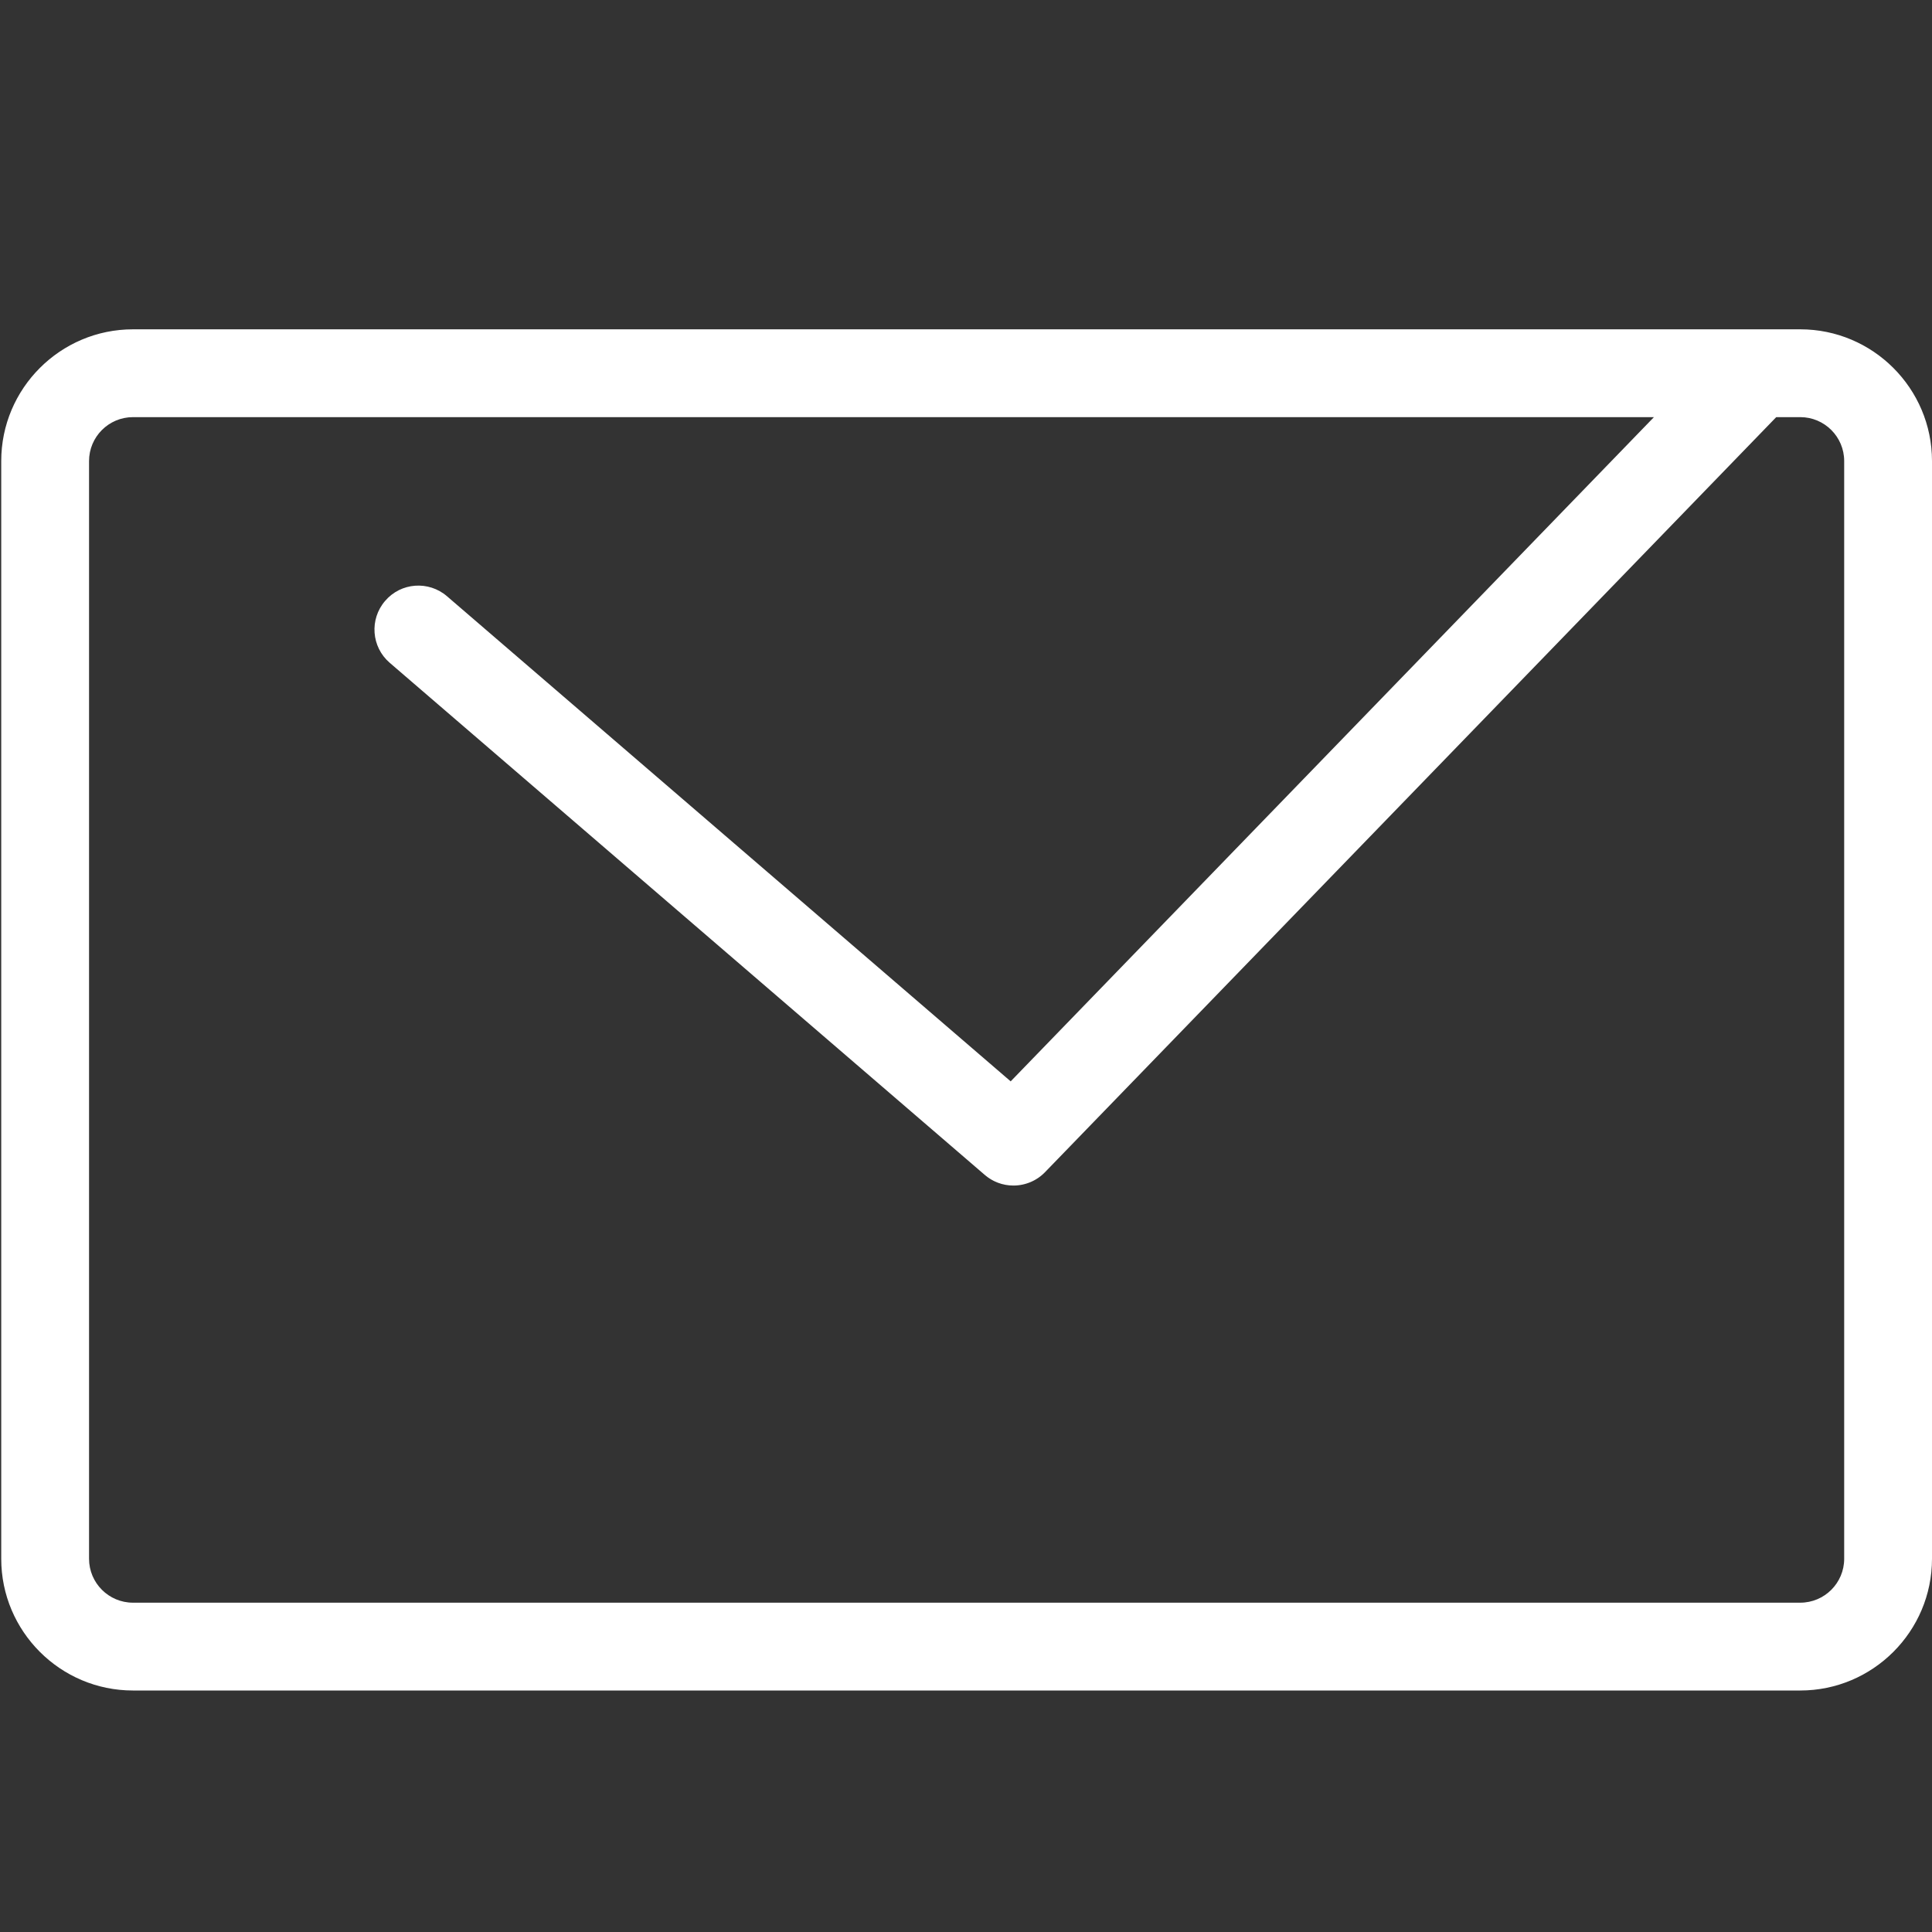 <?xml version="1.0" standalone="no"?><!DOCTYPE svg PUBLIC "-//W3C//DTD SVG 1.1//EN" "http://www.w3.org/Graphics/SVG/1.1/DTD/svg11.dtd"><svg class="icon" width="16px" height="16.00px" viewBox="0 0 1024 1024" version="1.1" xmlns="http://www.w3.org/2000/svg"><rect x="0" y="0" width="1024" height="1024" fill="#333333" stroke="none"/><path fill="#ffffff" d="M954.182 896 70.47 896c-38.493 0-69.818-31.325-69.818-69.818l0-581.818c0-38.493 31.325-69.818 69.818-69.818L954.182 174.545c38.493 0 69.818 31.325 69.818 69.818l0 581.818C1024 864.675 992.675 896 954.182 896zM70.47 221.091c-12.847 0-23.273 10.449-23.273 23.273l0 581.818c0 12.823 10.426 23.273 23.273 23.273L954.182 849.455c12.847 0 23.273-10.449 23.273-23.273l0-581.818c0-12.823-10.426-23.273-23.273-23.273L70.47 221.091zM537.135 628.364c-5.841 0-11.683-2.188-16.175-6.563-9.239-8.937-9.472-23.668-0.535-32.908l394.426-407.273c8.983-9.263 23.738-9.425 32.908-0.512 9.239 8.937 9.472 23.668 0.535 32.908l-394.426 407.273C549.306 625.99 543.209 628.364 537.135 628.364zM537.135 628.364c-5.376 0-10.799-1.862-15.174-5.632L206.569 351.302c-9.751-8.378-10.845-23.087-2.444-32.815 8.378-9.798 23.087-10.845 32.815-2.444l315.392 271.43c9.751 8.378 10.845 23.087 2.444 32.815C550.191 625.617 543.651 628.364 537.135 628.364z" /></svg>